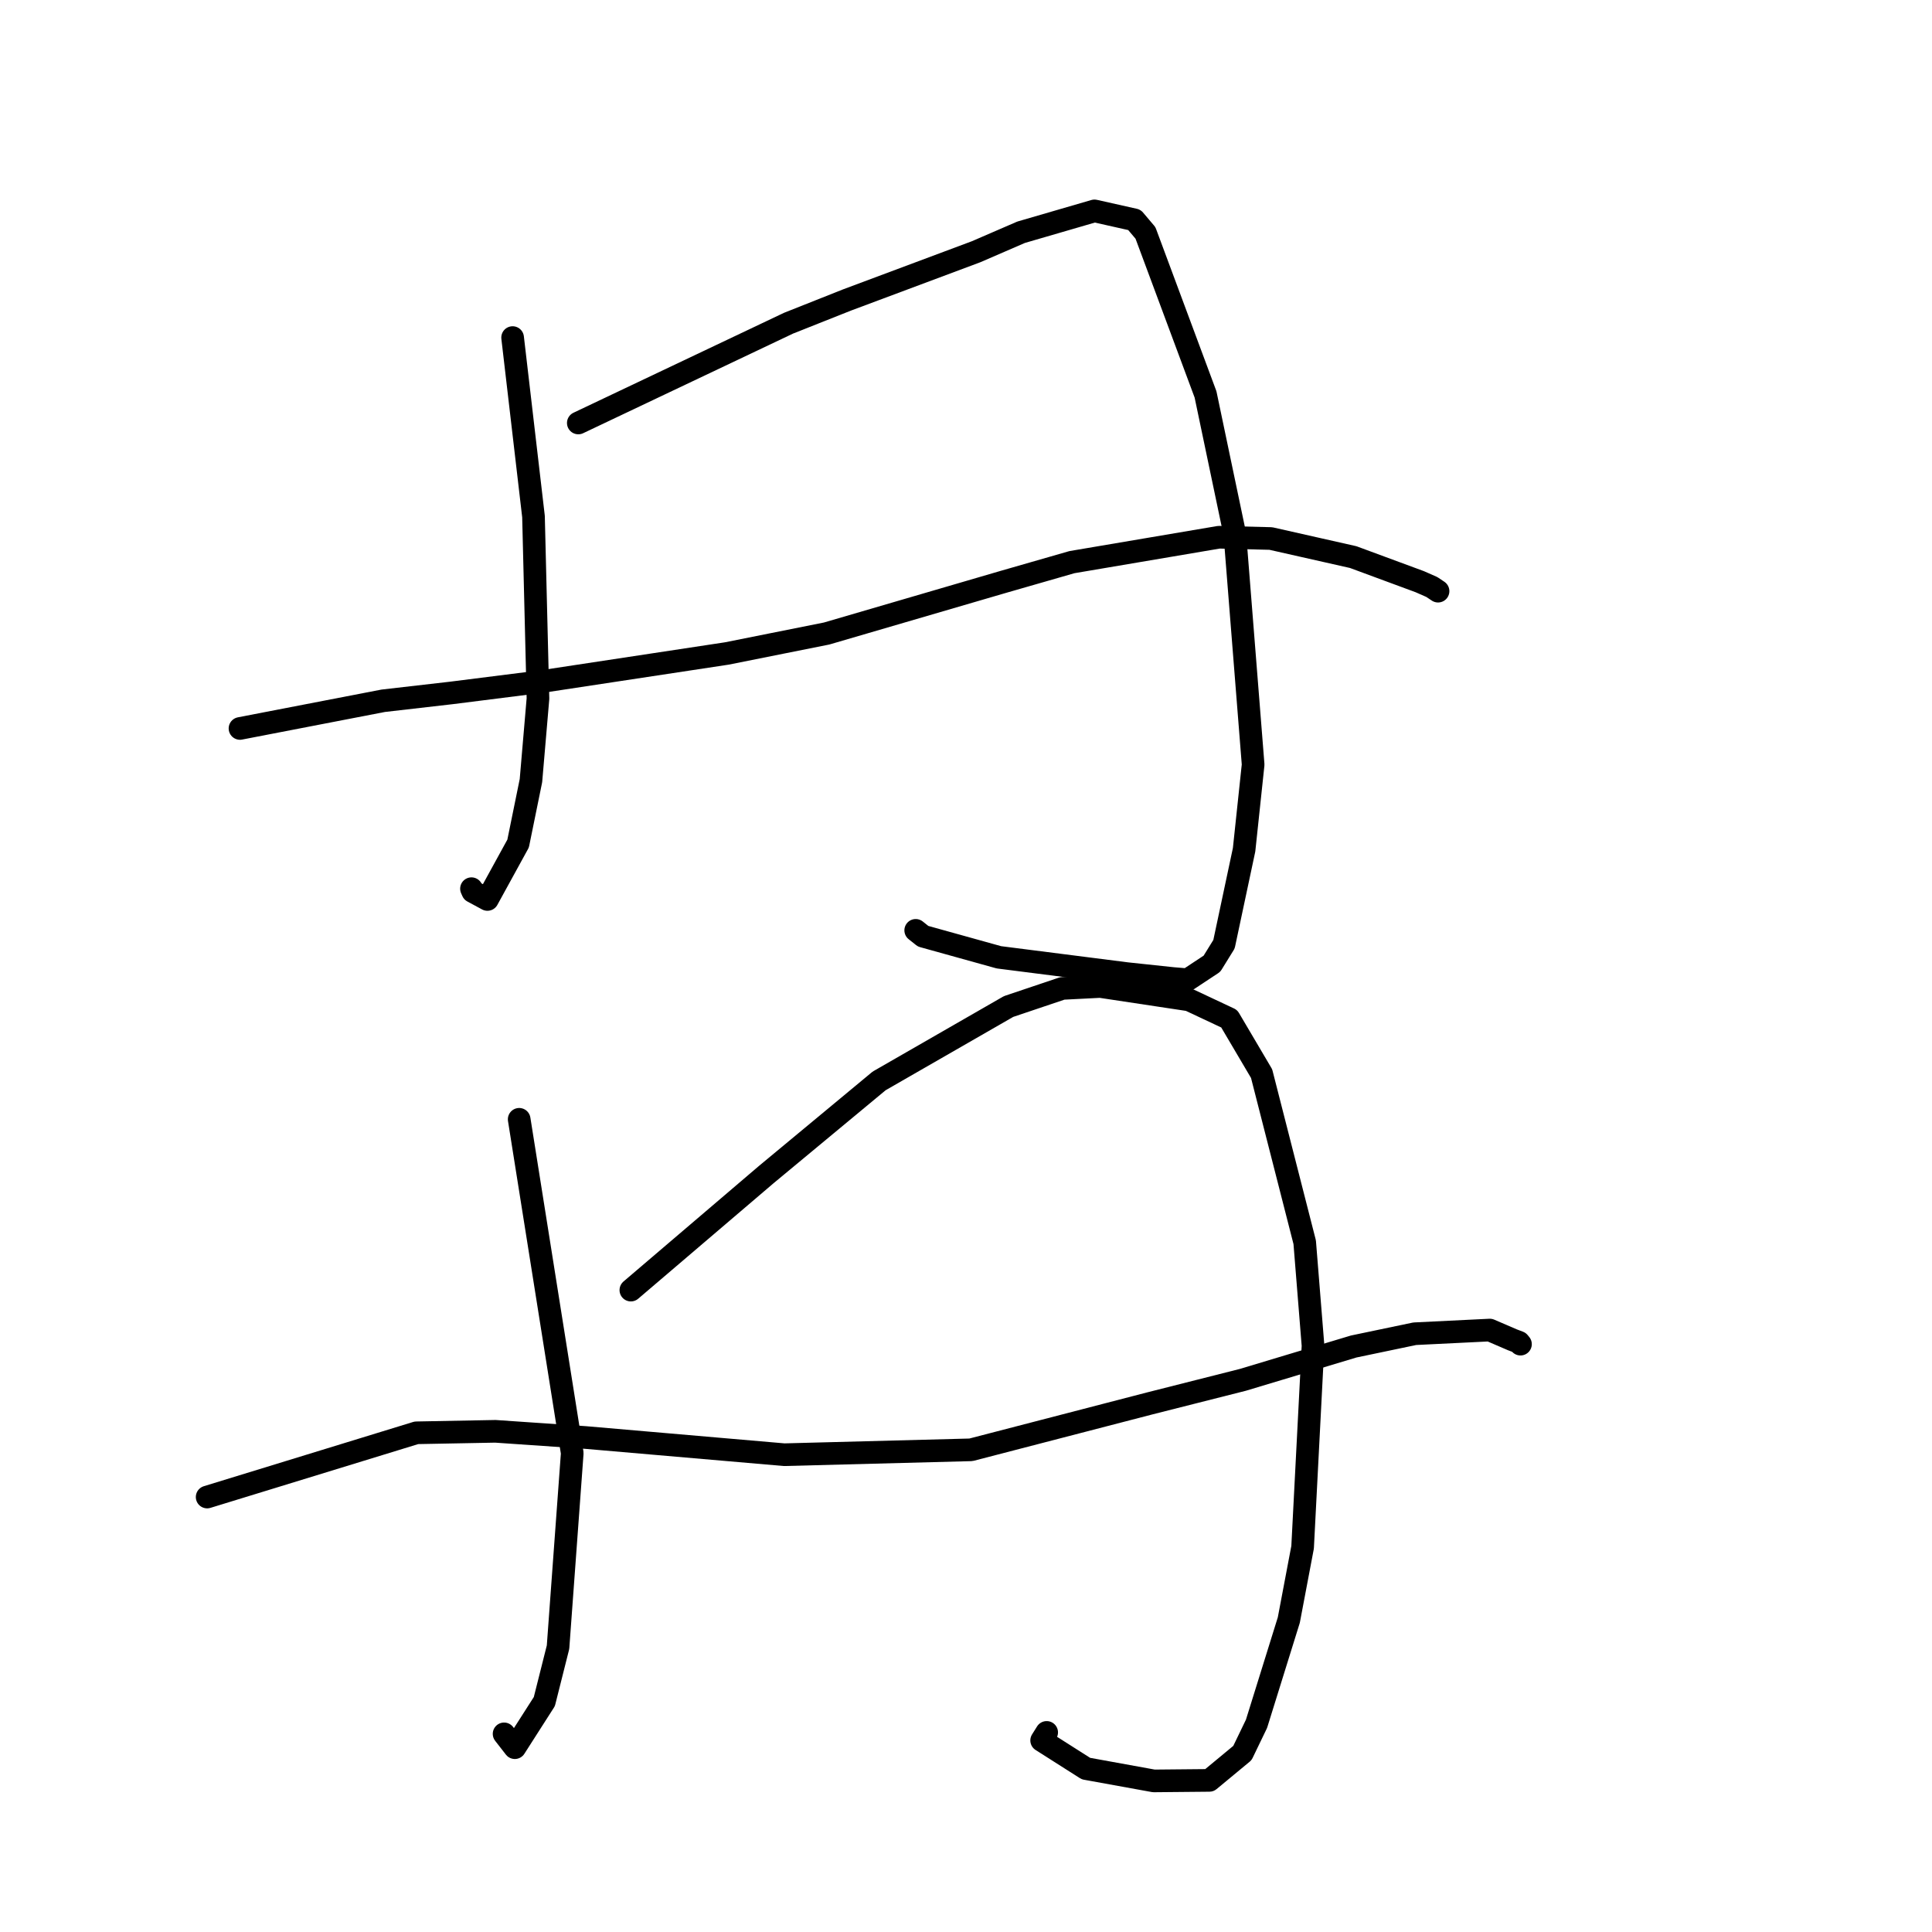 <?xml version="1.0" standalone="no"?>
    <svg width="256" height="256" xmlns="http://www.w3.org/2000/svg" version="1.1">
    <polyline stroke="black" stroke-width="3" stroke-linecap="round" fill="transparent" stroke-linejoin="round" points="67.924 44.731 70.691 68.446 71.284 92.562 70.353 103.437 68.653 111.775 64.587 119.184 62.639 118.133 62.473 117.756 " />
        <polyline stroke="black" stroke-width="3" stroke-linecap="round" fill="transparent" stroke-linejoin="round" points="76.628 56.047 104.482 42.826 112.232 39.75 129.331 33.359 135.304 30.774 145.027 27.944 150.313 29.13 151.779 30.862 159.739 52.263 163.625 70.798 166.046 101.315 164.849 112.596 162.187 125.113 160.59 127.698 157.378 129.82 155.425 129.658 149.315 129.009 132.36 126.848 122.316 124.055 121.336 123.276 " />
        <polyline stroke="black" stroke-width="3" stroke-linecap="round" fill="transparent" stroke-linejoin="round" points="31.8 96.523 50.781 92.855 59.82 91.816 71.892 90.292 96.28 86.593 109.527 83.946 132.918 77.11 142.038 74.487 161.522 71.185 168.393 71.356 179.311 73.82 188.123 77.076 189.723 77.78 190.396 78.23 190.531 78.32 190.543 78.328 190.549 78.332 " />
        <polyline stroke="black" stroke-width="3" stroke-linecap="round" fill="transparent" stroke-linejoin="round" points="68.794 148.314 75.825 192.549 73.942 218.261 72.127 225.468 68.218 231.577 66.94 229.933 66.794 229.745 " />
        <polyline stroke="black" stroke-width="3" stroke-linecap="round" fill="transparent" stroke-linejoin="round" points="83.592 170.946 101.538 155.634 116.492 143.226 133.638 133.37 140.76 130.971 145.793 130.715 157.573 132.494 162.878 134.986 167.169 142.26 172.879 164.6 173.982 178.309 172.602 205.016 170.775 214.662 166.495 228.41 164.626 232.284 160.247 235.91 152.886 235.979 143.891 234.346 138.024 230.615 138.69 229.553 " />
        <polyline stroke="black" stroke-width="3" stroke-linecap="round" fill="transparent" stroke-linejoin="round" points="27.448 198.365 55.178 189.854 65.639 189.657 77.579 190.476 103.921 192.756 128.652 192.109 152.375 185.952 164.679 182.838 179.369 178.42 187.462 176.727 197.404 176.239 200.395 177.529 201.266 177.859 201.456 178.088 201.471 178.107 " />
        </svg>